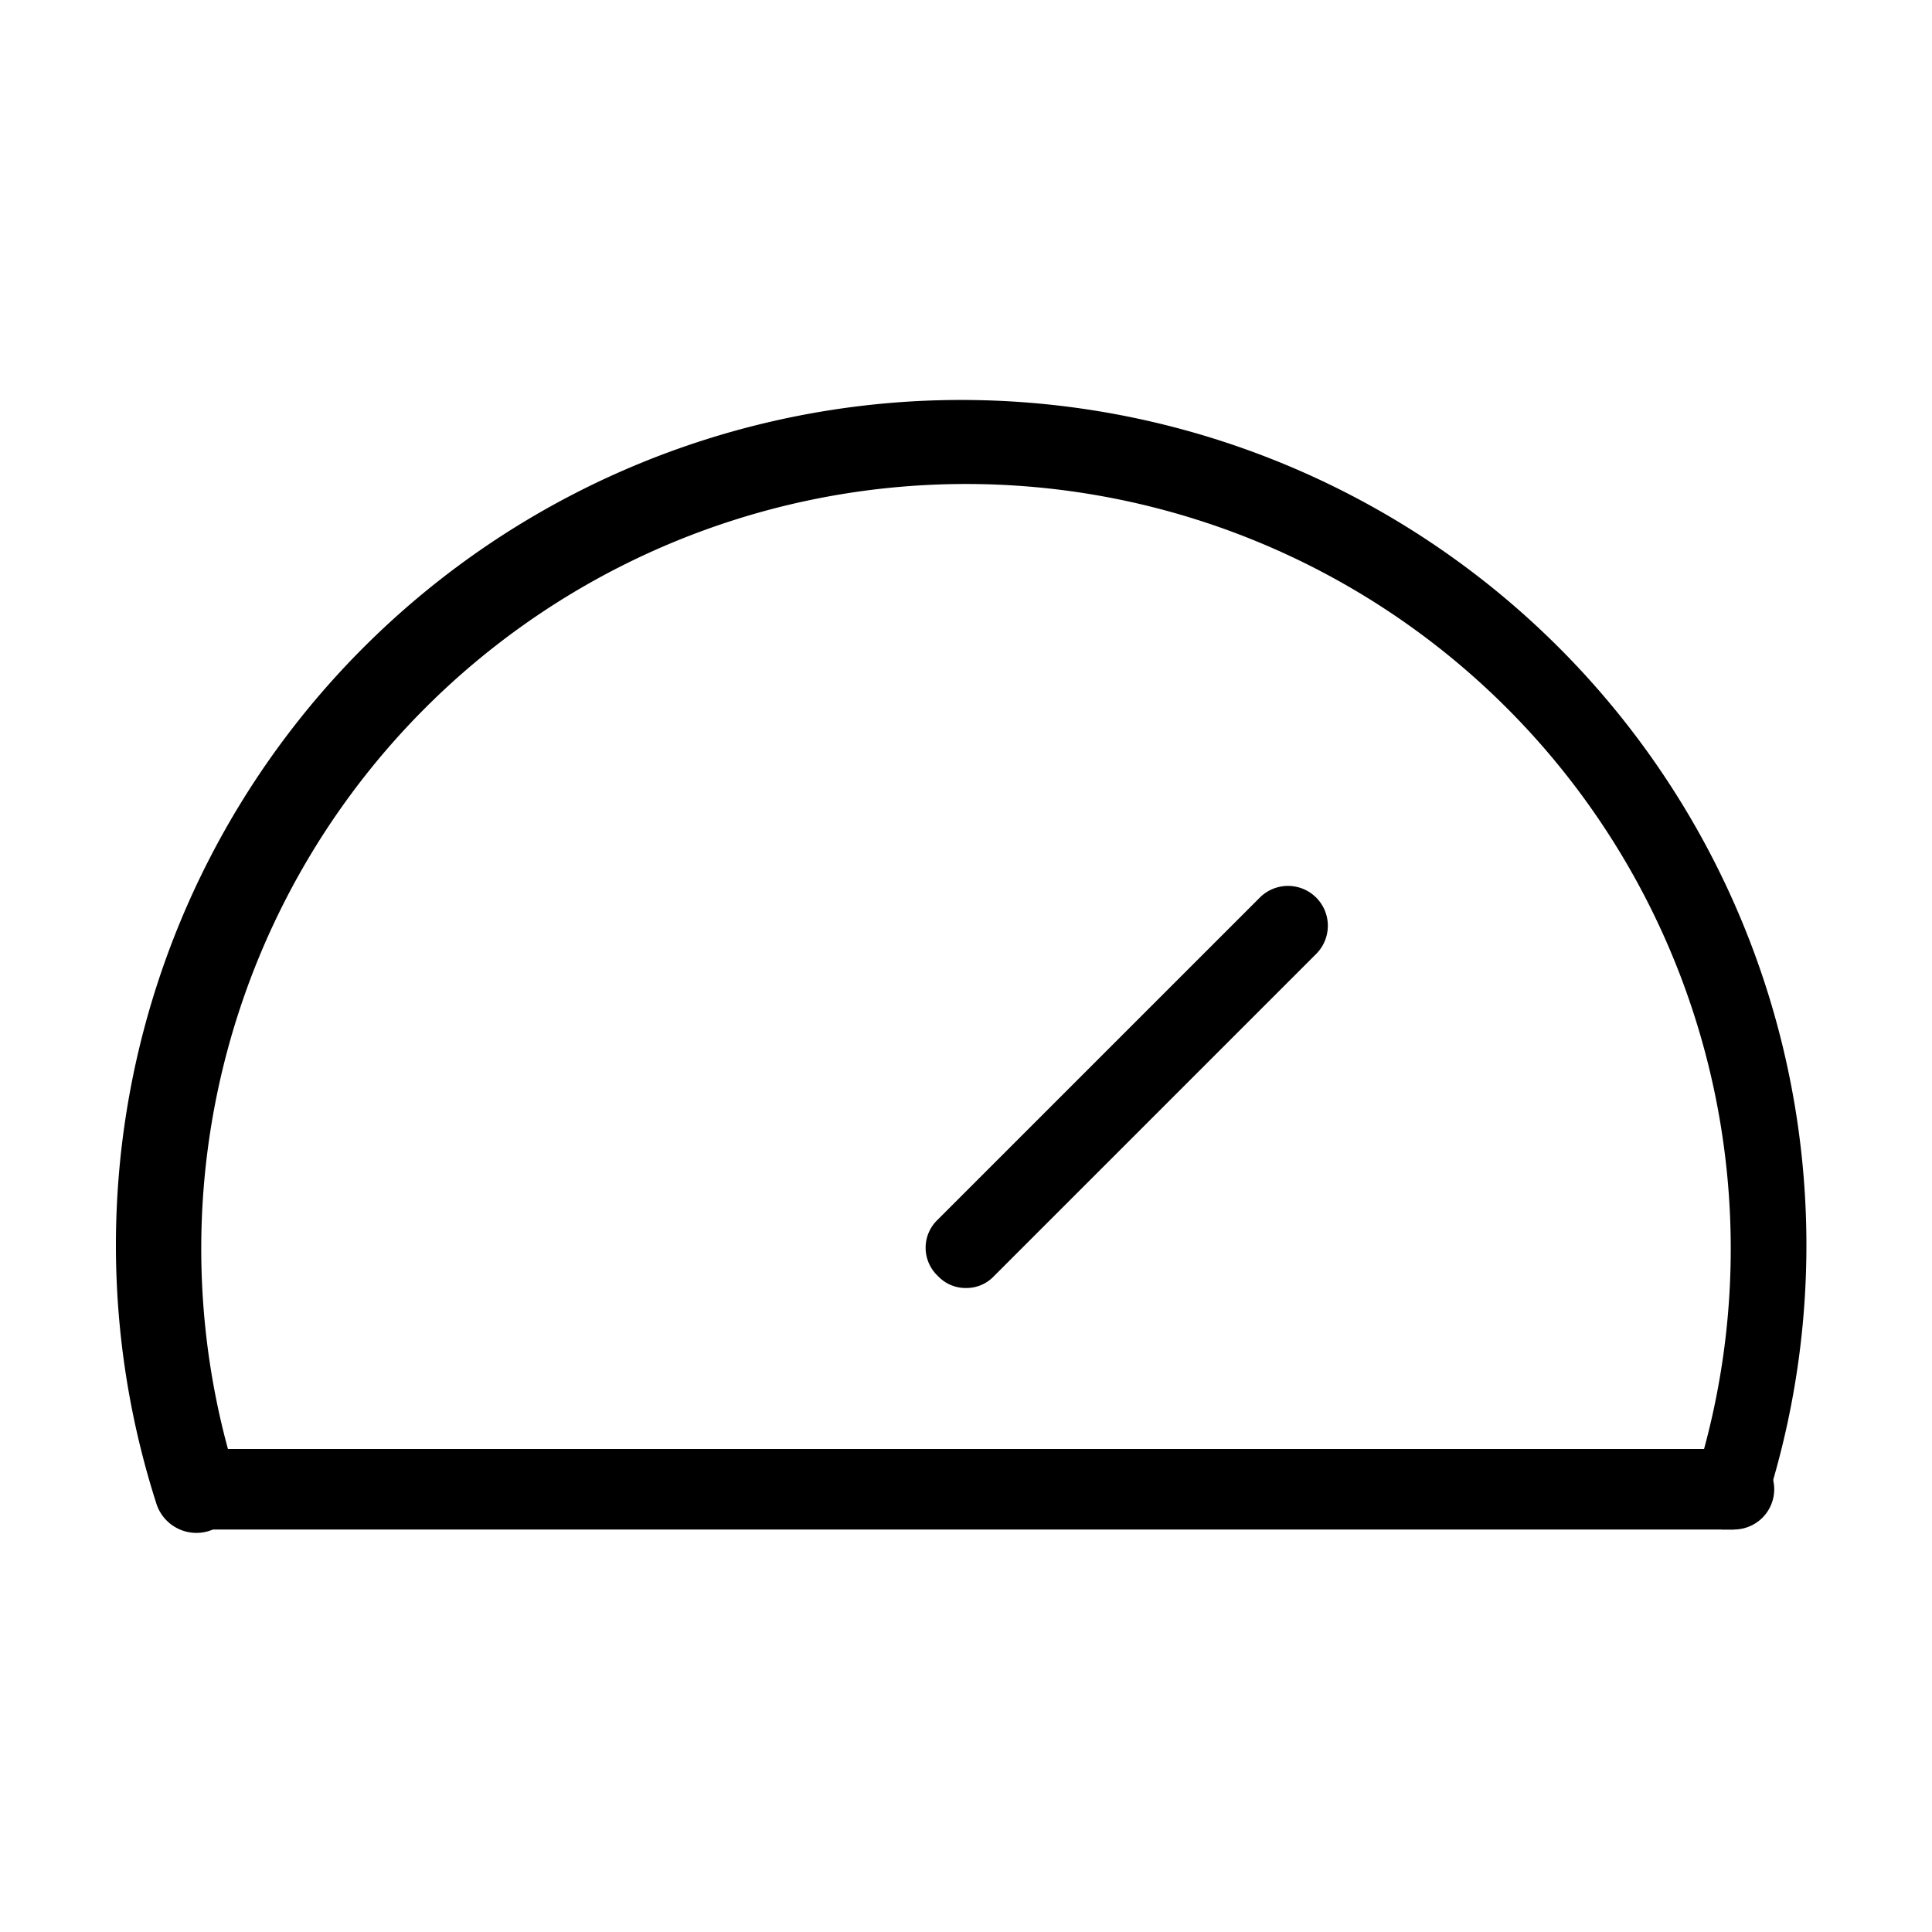 <svg id="Layer_1" data-name="Layer 1" xmlns="http://www.w3.org/2000/svg" xmlns:xlink="http://www.w3.org/1999/xlink" viewBox="0 0 24 24"><defs><style>.cls-1{fill:none;}.cls-2{clip-path:url(#clip-path);}</style><clipPath id="clip-path"><rect class="cls-1" y="-0.03" width="24" height="24"/></clipPath></defs><title>dashboard</title><g class="cls-2"><path d="M21.54,19l-.15,0a.51.51,0,0,1-.33-.63,9.5,9.5,0,1,0-18.12,0,.5.5,0,0,1-1,.3,10.5,10.5,0,1,1,20,0A.51.51,0,0,1,21.54,19Z"/><path d="M21.54,19H2.46a.5.5,0,0,1,0-1H21.54a.5.5,0,0,1,0,1Z"/><path d="M12,16a.47.47,0,0,1-.35-.15.48.48,0,0,1,0-.7l4-4a.49.49,0,0,1,.7.7l-4,4A.47.47,0,0,1,12,16Z"/></g></svg>